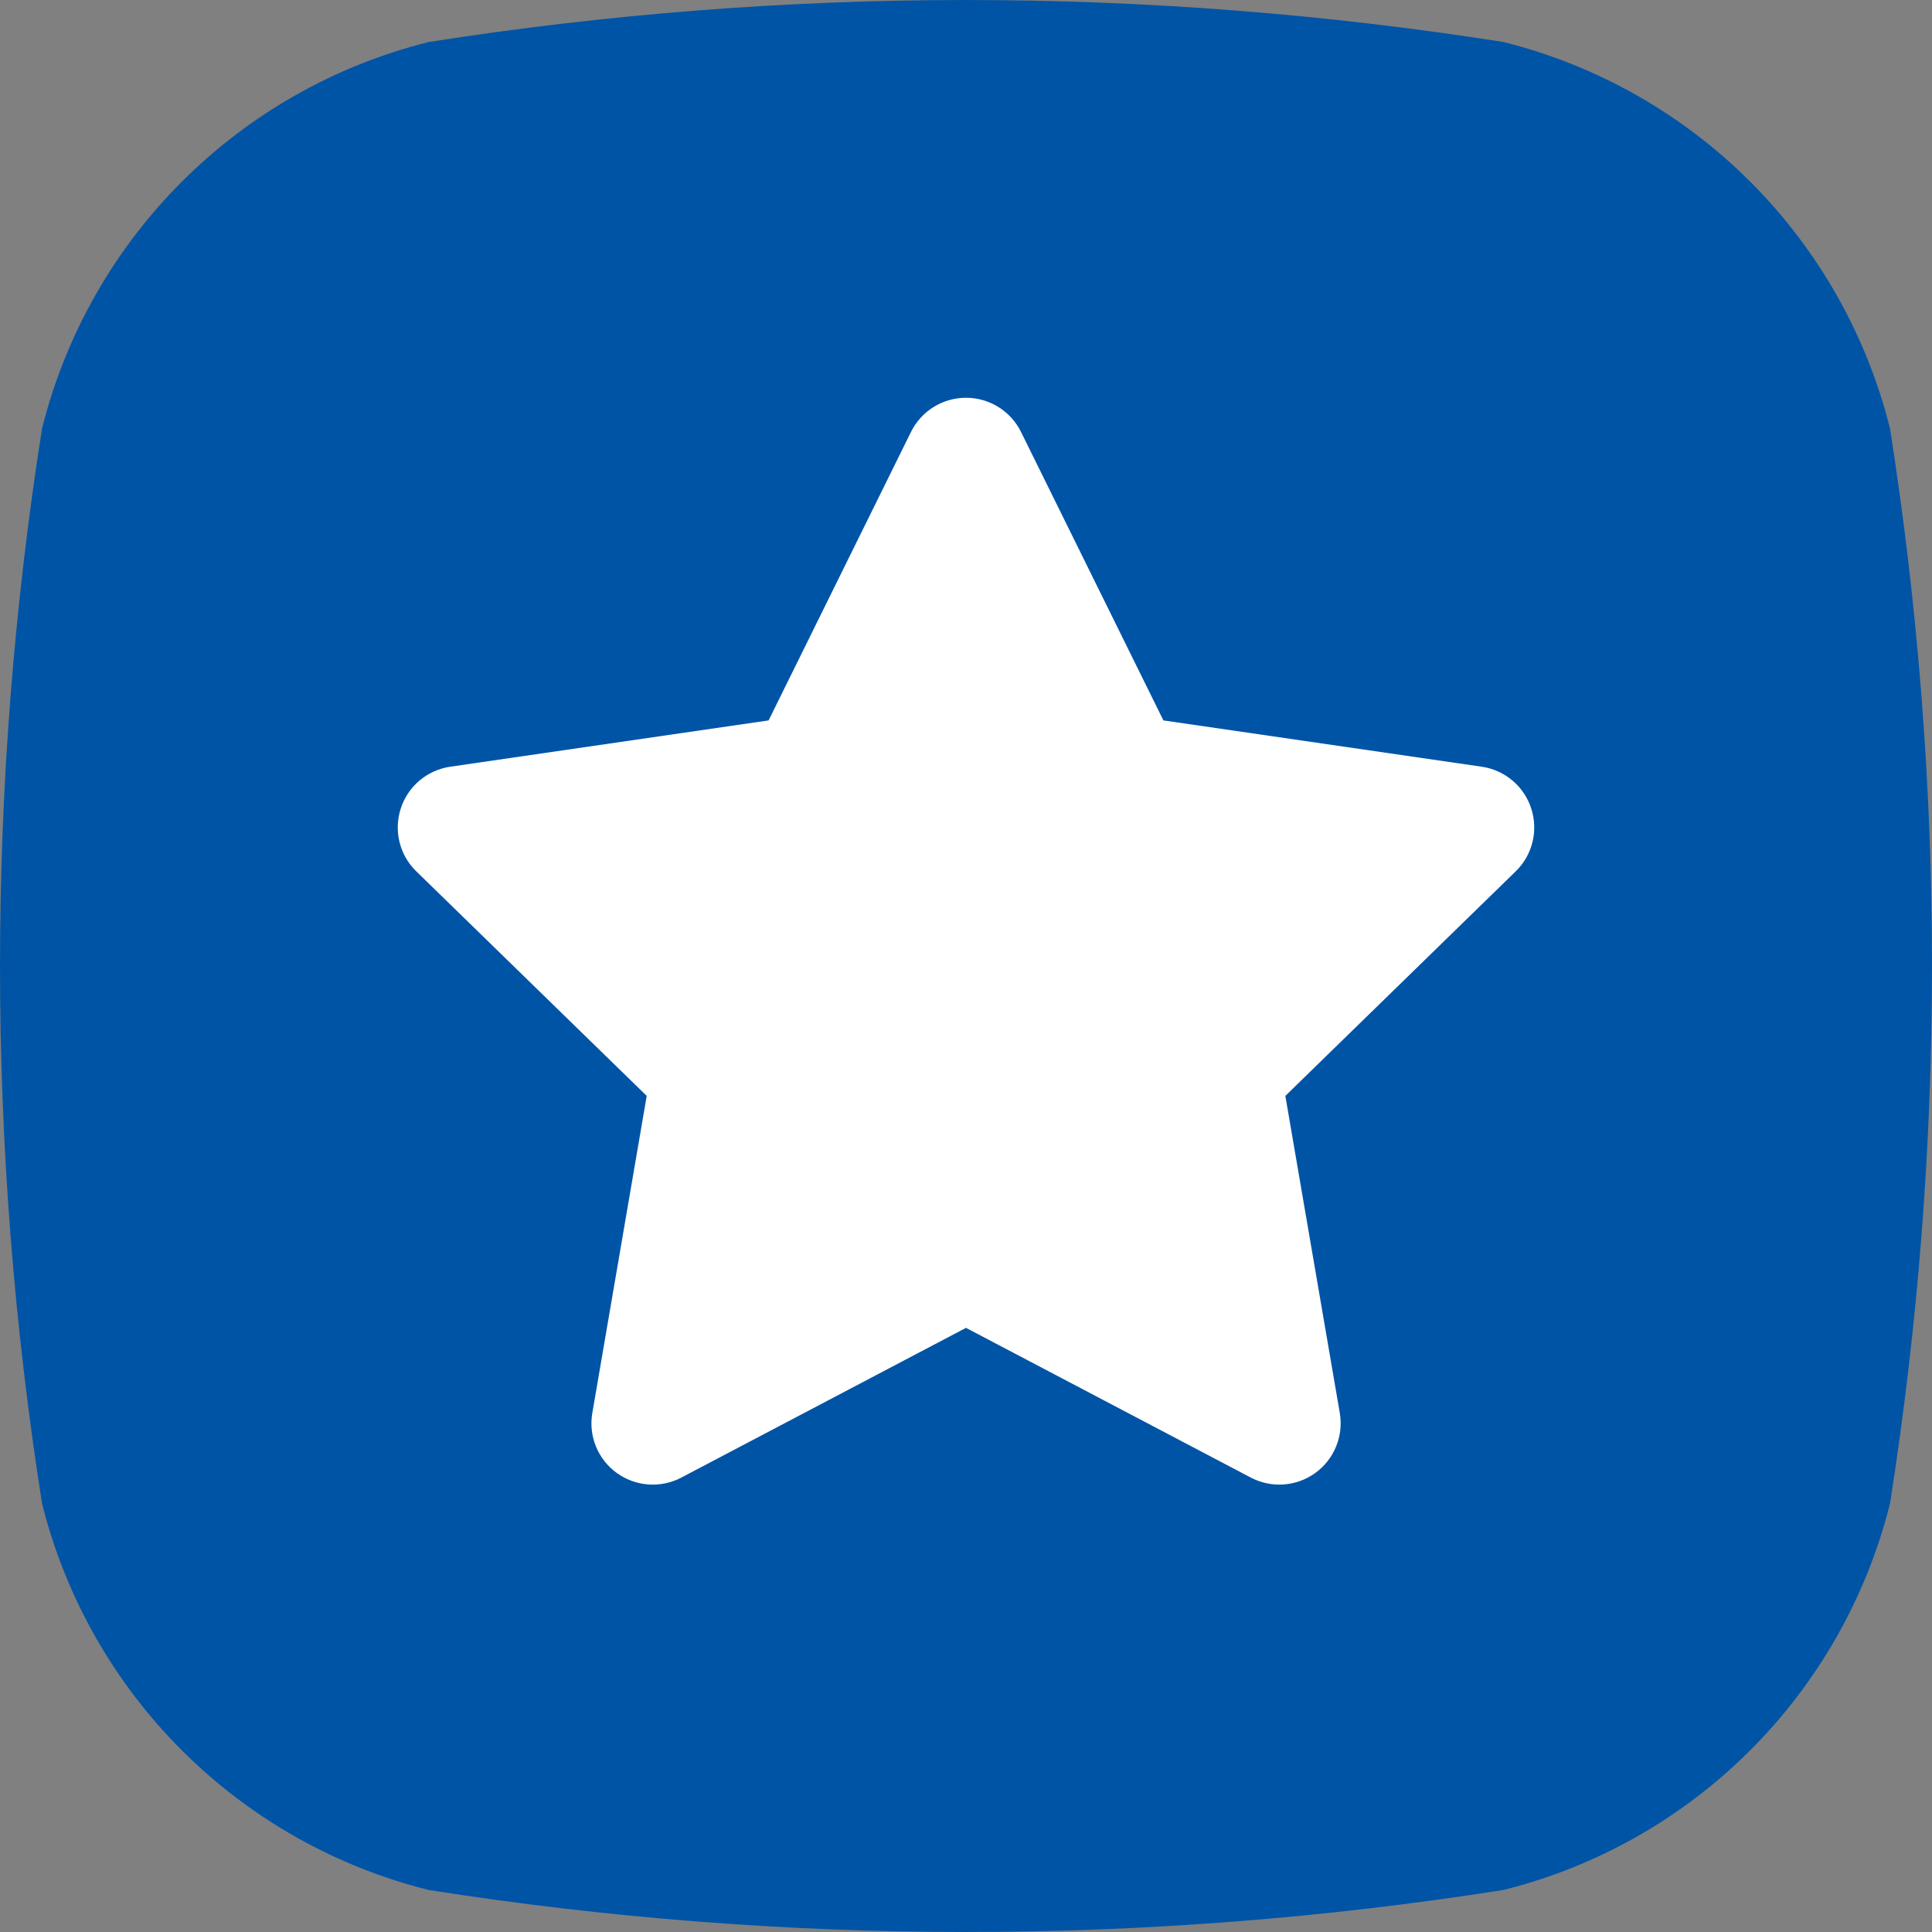 <?xml version="1.0" encoding="UTF-8"?>
<svg width="34px" height="34px" viewBox="0 0 34 34" version="1.1" xmlns="http://www.w3.org/2000/svg" xmlns:xlink="http://www.w3.org/1999/xlink">
    <rect x="0" y="0" width="34" height="34" fill="#808080" stroke="none"/>
    <title>favicon-components</title>
    <g id="favicon-components" stroke="none" stroke-width="1" fill="none" fill-rule="evenodd">
        <path d="M33.262,7.545 C32.426,4.193 29.808,1.576 26.457,0.739 C20.192,-0.246 13.811,-0.246 7.546,0.739 C4.194,1.575 1.576,4.192 0.739,7.545 C-0.246,13.81 -0.246,20.19 0.739,26.455 C1.575,29.807 4.193,32.424 7.545,33.261 C13.81,34.246 20.191,34.246 26.456,33.261 C29.808,32.424 32.425,29.807 33.262,26.455 C34.246,20.19 34.246,13.81 33.262,7.545 Z" id="Shape" fill="#0054a6" fill-rule="nonzero"></path>
        <path d="M16.032,7.601 C16.214,7.233 16.589,7 17,7 C17.411,7 17.786,7.233 17.968,7.601 L20.474,12.678 L26.077,13.493 C26.483,13.553 26.821,13.837 26.947,14.228 C27.074,14.619 26.969,15.048 26.674,15.334 L22.62,19.286 L23.578,24.866 C23.647,25.27 23.481,25.68 23.148,25.921 C22.816,26.162 22.376,26.194 22.012,26.003 L17,23.368 L11.99,26.003 C11.626,26.194 11.186,26.162 10.853,25.921 C10.52,25.68 10.354,25.27 10.424,24.866 L11.381,19.286 L7.326,15.334 C7.031,15.048 6.926,14.619 7.053,14.228 C7.179,13.837 7.517,13.553 7.923,13.493 L13.526,12.678 L16.032,7.601 Z" id="Fill-1" fill="#FFFFFF" fill-rule="nonzero"></path>
    </g>
</svg>
